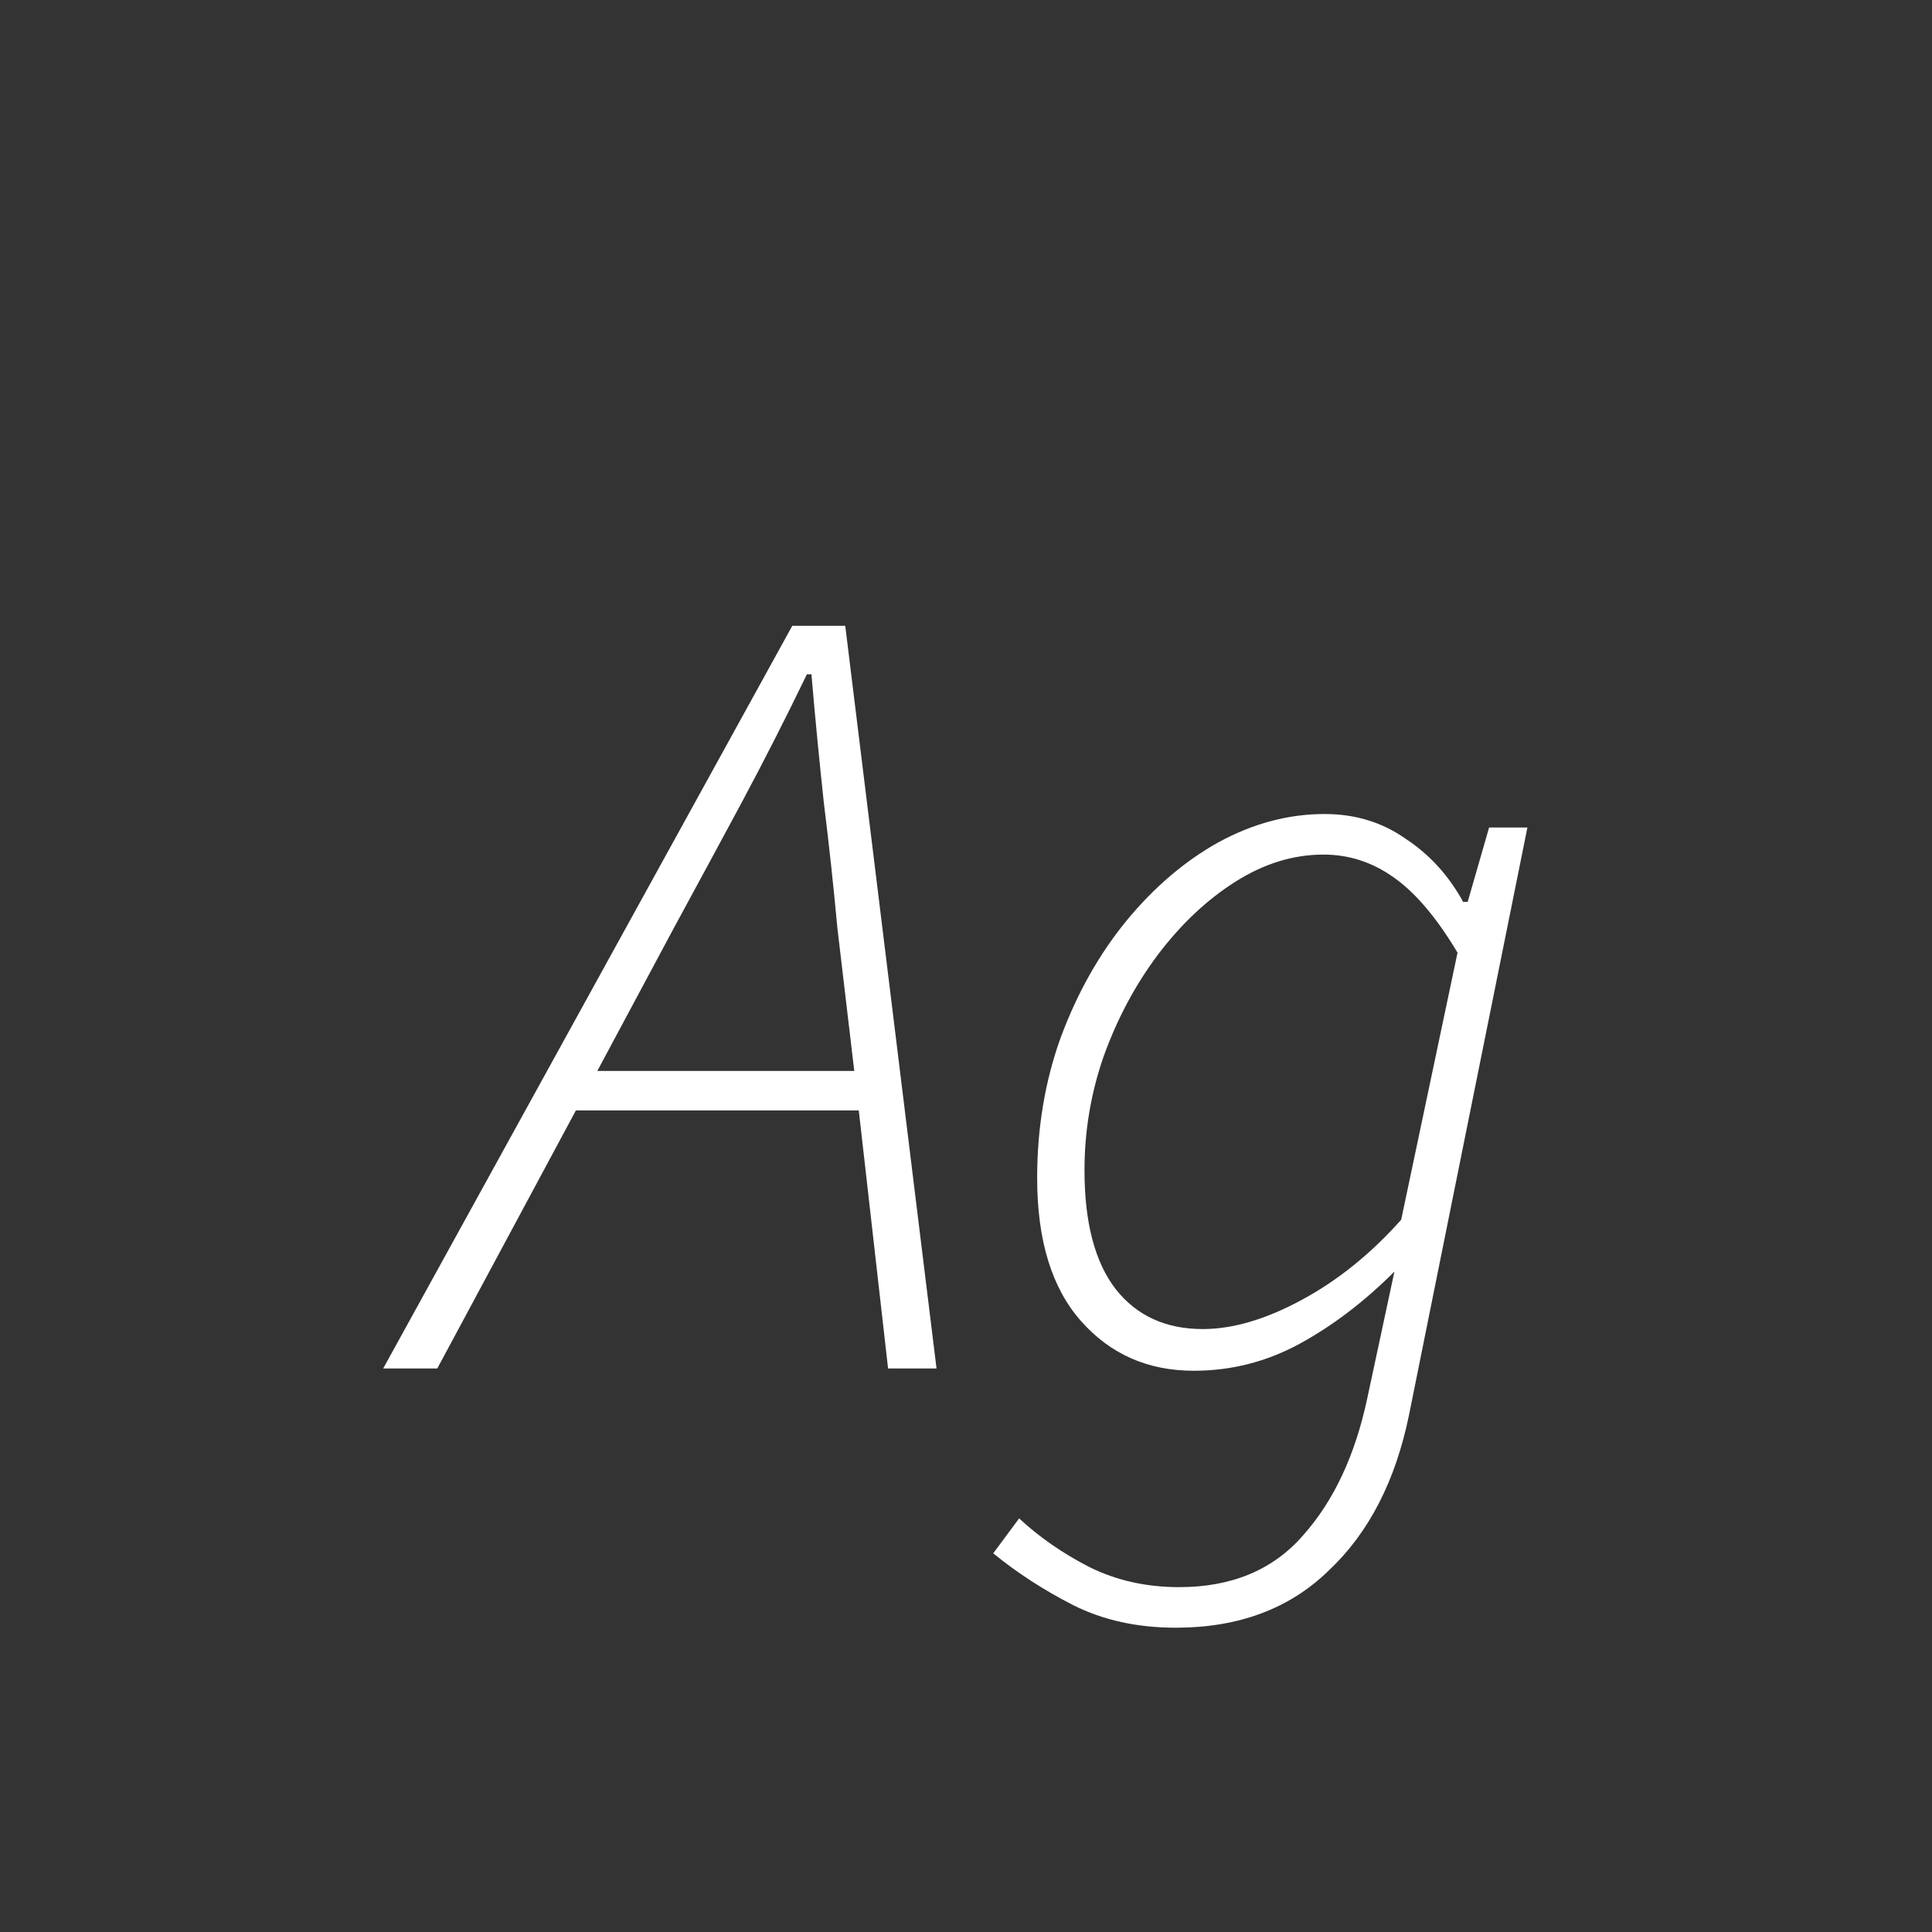 <svg width="24" height="24" viewBox="0 0 24 24" fill="none" xmlns="http://www.w3.org/2000/svg">
<rect x="0" y="0" width="24" height="24" fill="#333333" stroke="none"/>
<path d="M8.372 11.526L7.42 13.304H10.612L10.402 11.526C10.355 11.013 10.299 10.495 10.234 9.972C10.178 9.45 10.126 8.918 10.08 8.376H10.024C9.753 8.936 9.482 9.468 9.212 9.972C8.941 10.476 8.661 10.994 8.372 11.526ZM4.76 17L9.842 7.774H10.5L11.634 17H11.032L10.668 13.794H7.154L5.432 17H4.76ZM14.606 20.22C14.13 20.22 13.705 20.127 13.332 19.94C12.968 19.754 12.636 19.539 12.338 19.296L12.66 18.862C12.912 19.096 13.201 19.296 13.528 19.464C13.864 19.632 14.237 19.716 14.648 19.716C15.301 19.716 15.814 19.502 16.188 19.072C16.57 18.643 16.836 18.074 16.986 17.364L17.322 15.796C16.948 16.17 16.556 16.468 16.146 16.692C15.735 16.916 15.296 17.028 14.83 17.028C14.26 17.028 13.794 16.823 13.43 16.412C13.066 16.002 12.884 15.409 12.884 14.634C12.884 14.009 12.982 13.426 13.178 12.884C13.383 12.334 13.654 11.853 13.99 11.442C14.335 11.022 14.718 10.696 15.138 10.462C15.567 10.229 16.006 10.112 16.454 10.112C16.836 10.112 17.172 10.215 17.462 10.42C17.76 10.616 17.998 10.878 18.176 11.204H18.232L18.498 10.28H18.974L17.504 17.574C17.336 18.396 17.004 19.04 16.51 19.506C16.024 19.982 15.39 20.22 14.606 20.22ZM14.942 16.51C15.315 16.51 15.726 16.389 16.174 16.146C16.622 15.904 17.032 15.572 17.406 15.152L18.106 11.834C17.844 11.396 17.578 11.083 17.308 10.896C17.046 10.71 16.757 10.616 16.44 10.616C16.066 10.616 15.702 10.728 15.348 10.952C14.993 11.176 14.671 11.48 14.382 11.862C14.102 12.236 13.878 12.656 13.71 13.122C13.551 13.58 13.472 14.051 13.472 14.536C13.472 15.19 13.602 15.684 13.864 16.02C14.125 16.347 14.484 16.51 14.942 16.51Z" fill="white"/>
</svg>
